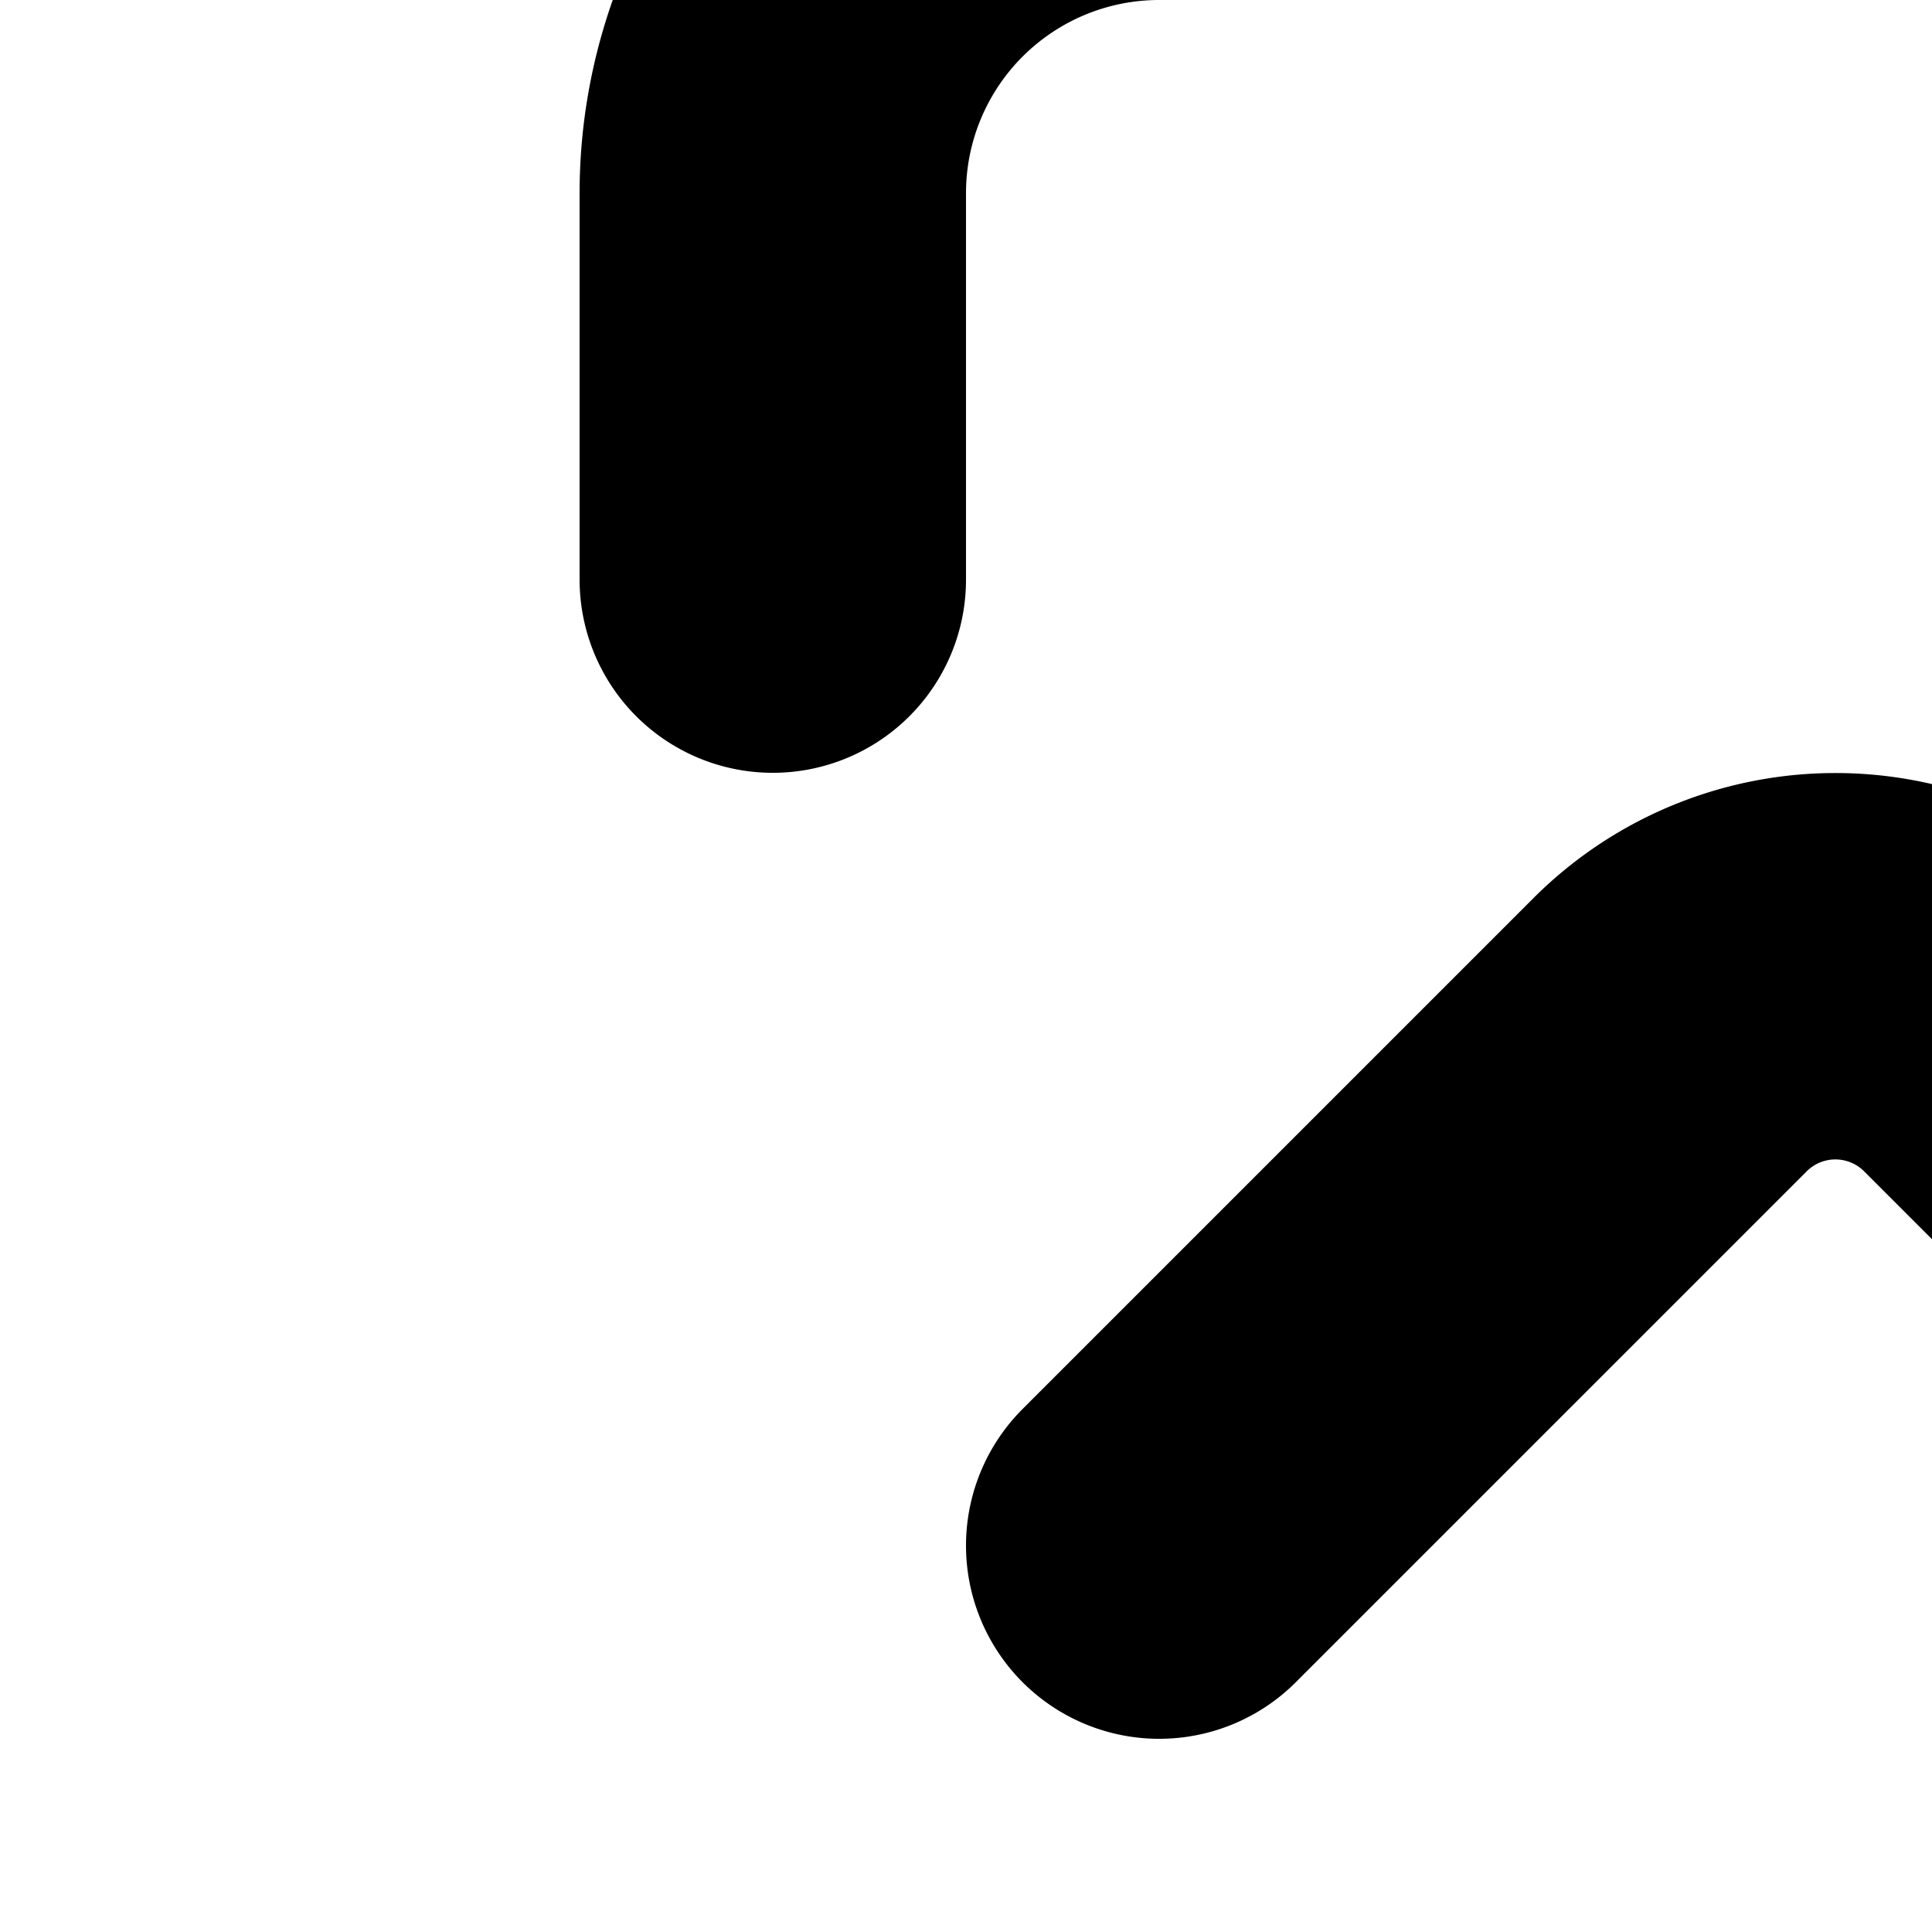 <svg
     xmlns="http://www.w3.org/2000/svg"  
     width="80"  
     height="80"  
     viewBox="0 6 10 8"  
     fill="none"  
     stroke="currentColor"  
     stroke-width="2"  
     stroke-linecap="round"  
     stroke-linejoin="round" >
    <path stroke="none" d="M0 0h24v24H0z" fill="none"/>
    <path d="M15 8h.01" />
    <path d="M6 13l2.644 -2.644a1.21 1.21 0 0 1 1.712 0l3.644 3.644" />
    <path d="M13 13l1.644 -1.644a1.21 1.21 0 0 1 1.712 0l1.644 1.644" />
    <path d="M4 8v-2a2 2 0 0 1 2 -2h2" />
    <path d="M4 16v2a2 2 0 0 0 2 2h2" />
    <path d="M16 4h2a2 2 0 0 1 2 2v2" />
    <path d="M16 20h2a2 2 0 0 0 2 -2v-2" />
</svg>